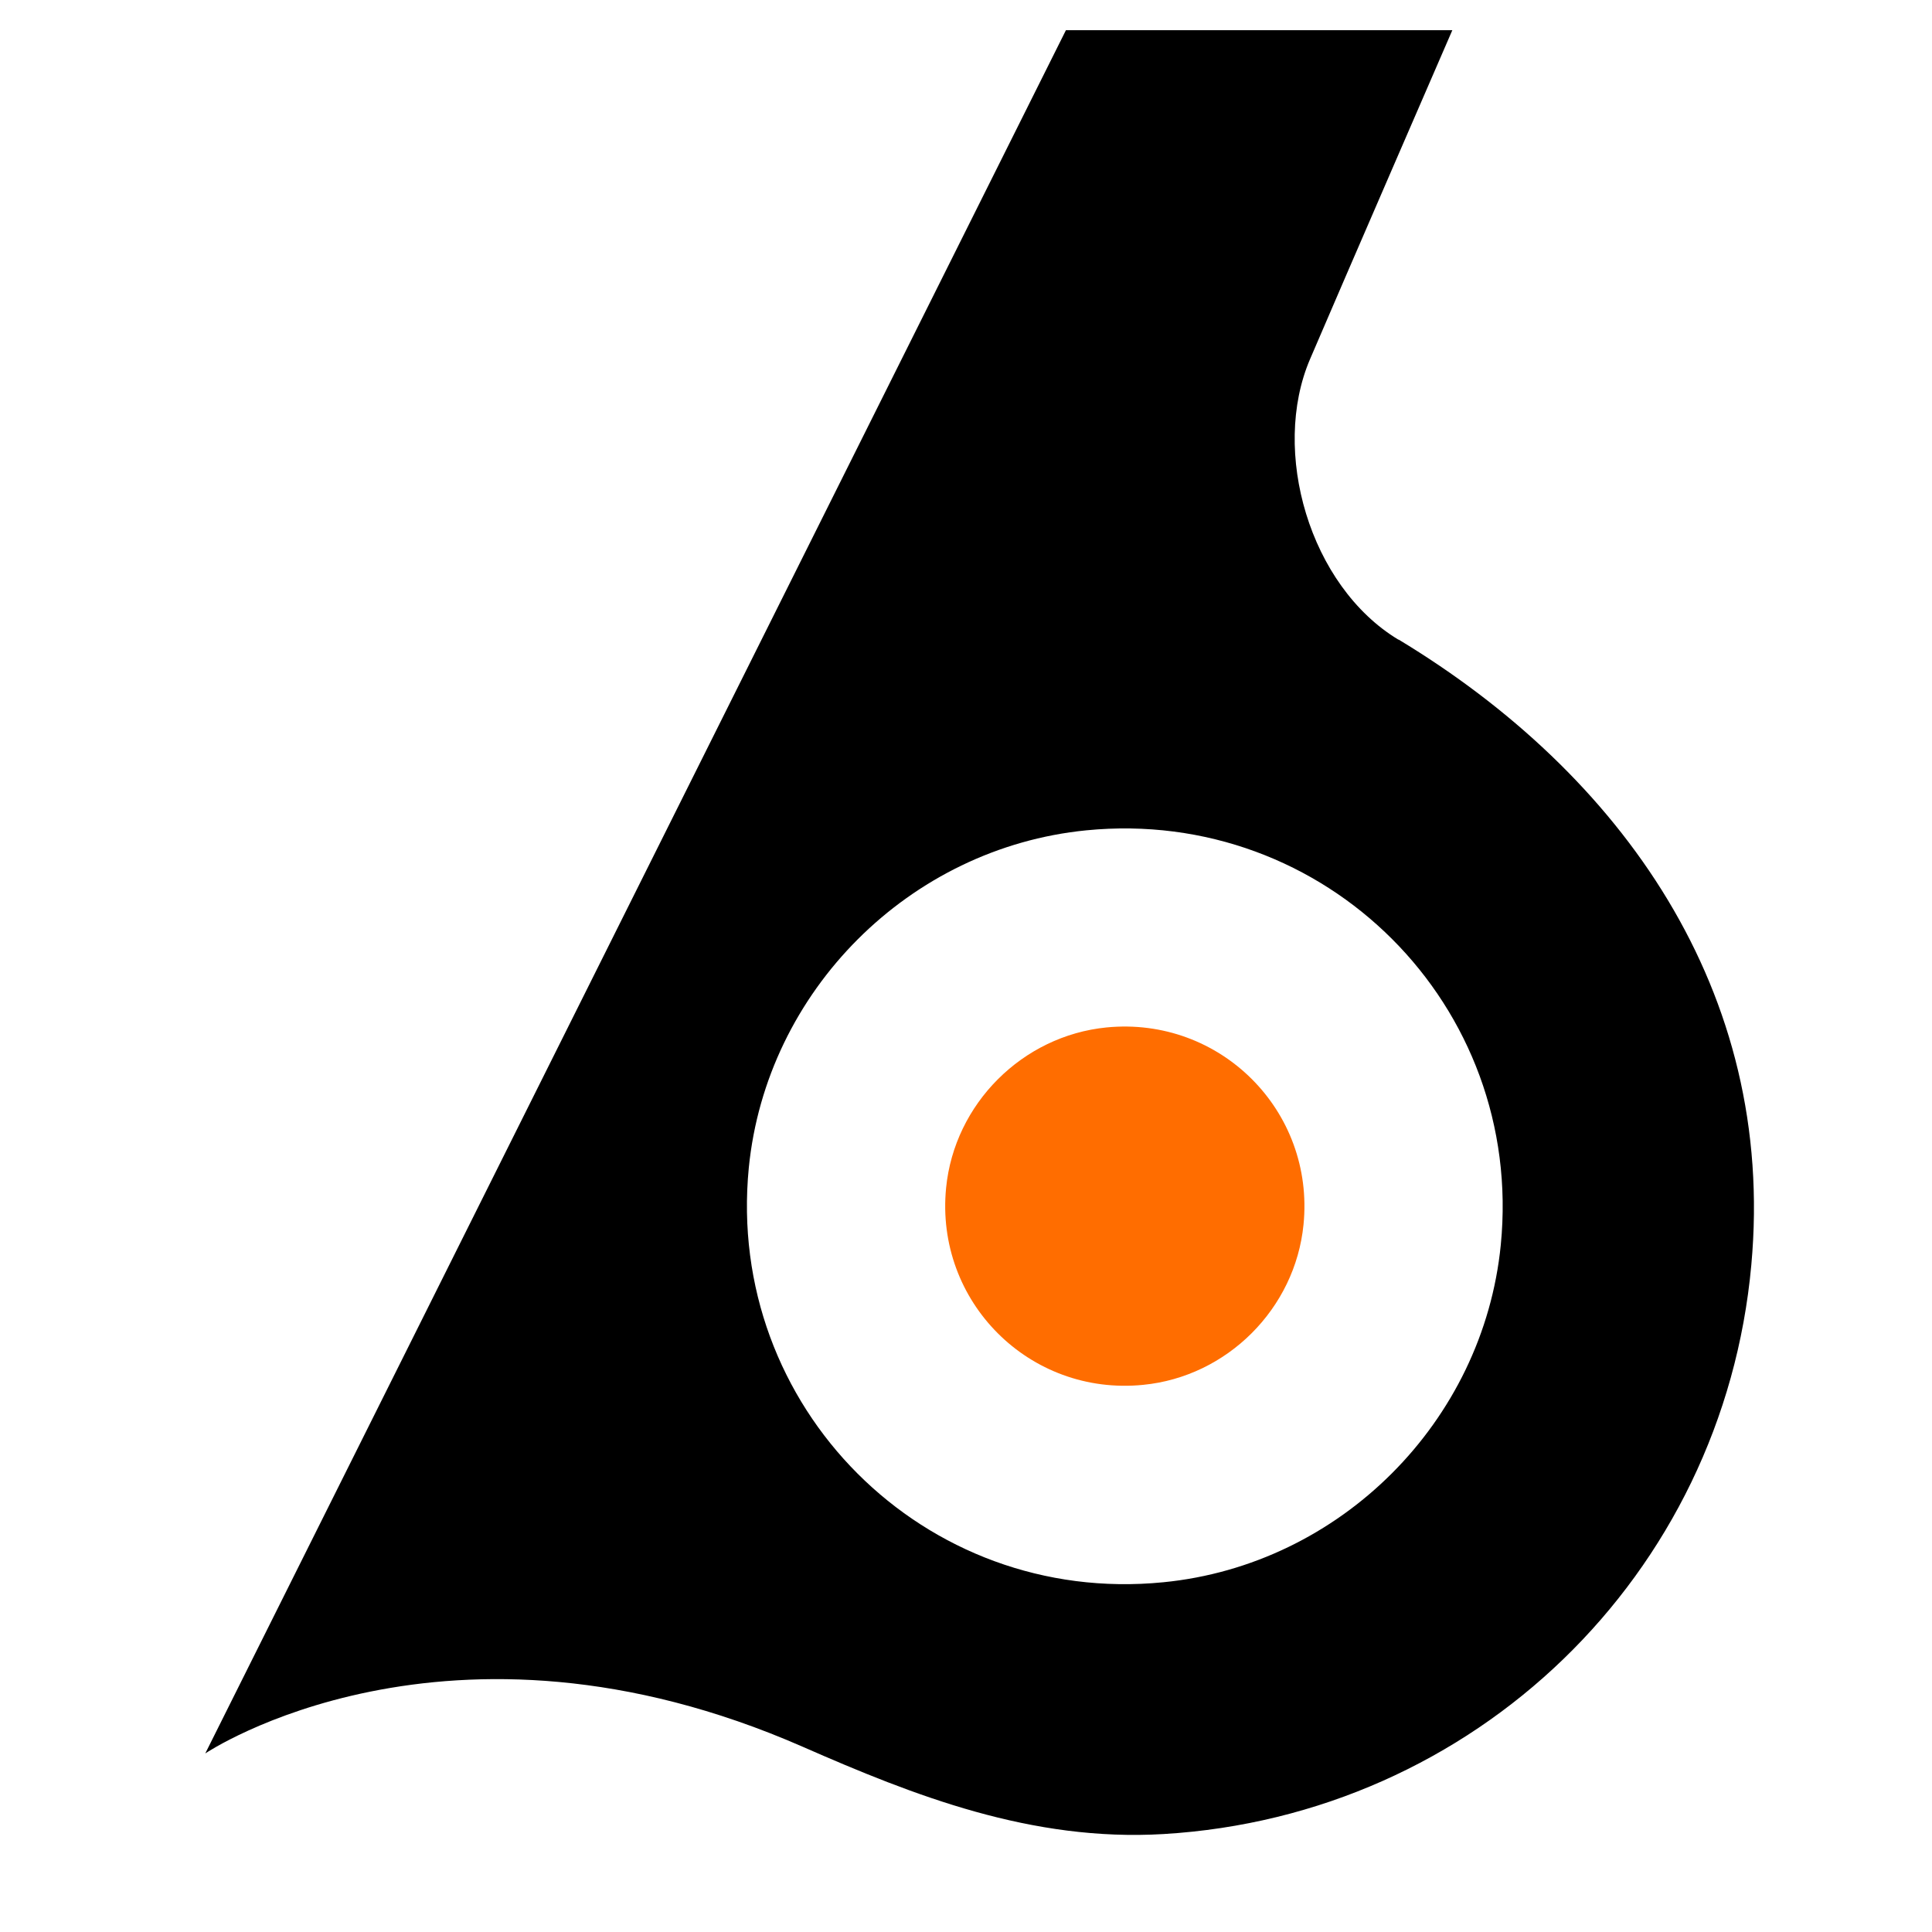 <svg xmlns="http://www.w3.org/2000/svg" width="32" height="32" viewBox="0 0 32 40" fill="none">

<path d="M24.953 13.244C23.109 12.131 22.309 9.338 23.122 7.438C23.762 5.941 26.069 0.625 26.069 0.625H18.069L0.25 36.303C0.25 36.303 5.247 32.934 12.622 36.166C14.928 37.178 17.356 38.134 20.091 37.972C26.528 37.587 31.675 32.619 32.259 26.191C32.778 20.519 29.562 16.022 24.956 13.241L24.953 13.244ZM27.072 25.775C26.709 29.438 23.747 32.4 20.084 32.759C15.134 33.25 11.019 29.131 11.503 24.178C11.866 20.516 14.828 17.553 18.491 17.191C23.444 16.703 27.562 20.822 27.072 25.775Z" fill="black"></path>

<path d="M22.988 25.353C22.816 27.094 21.406 28.503 19.666 28.672C17.312 28.906 15.356 26.947 15.588 24.594C15.759 22.853 17.169 21.444 18.909 21.272C21.262 21.041 23.222 22.997 22.988 25.353Z" fill="#FF6D00">
</path>

</svg>